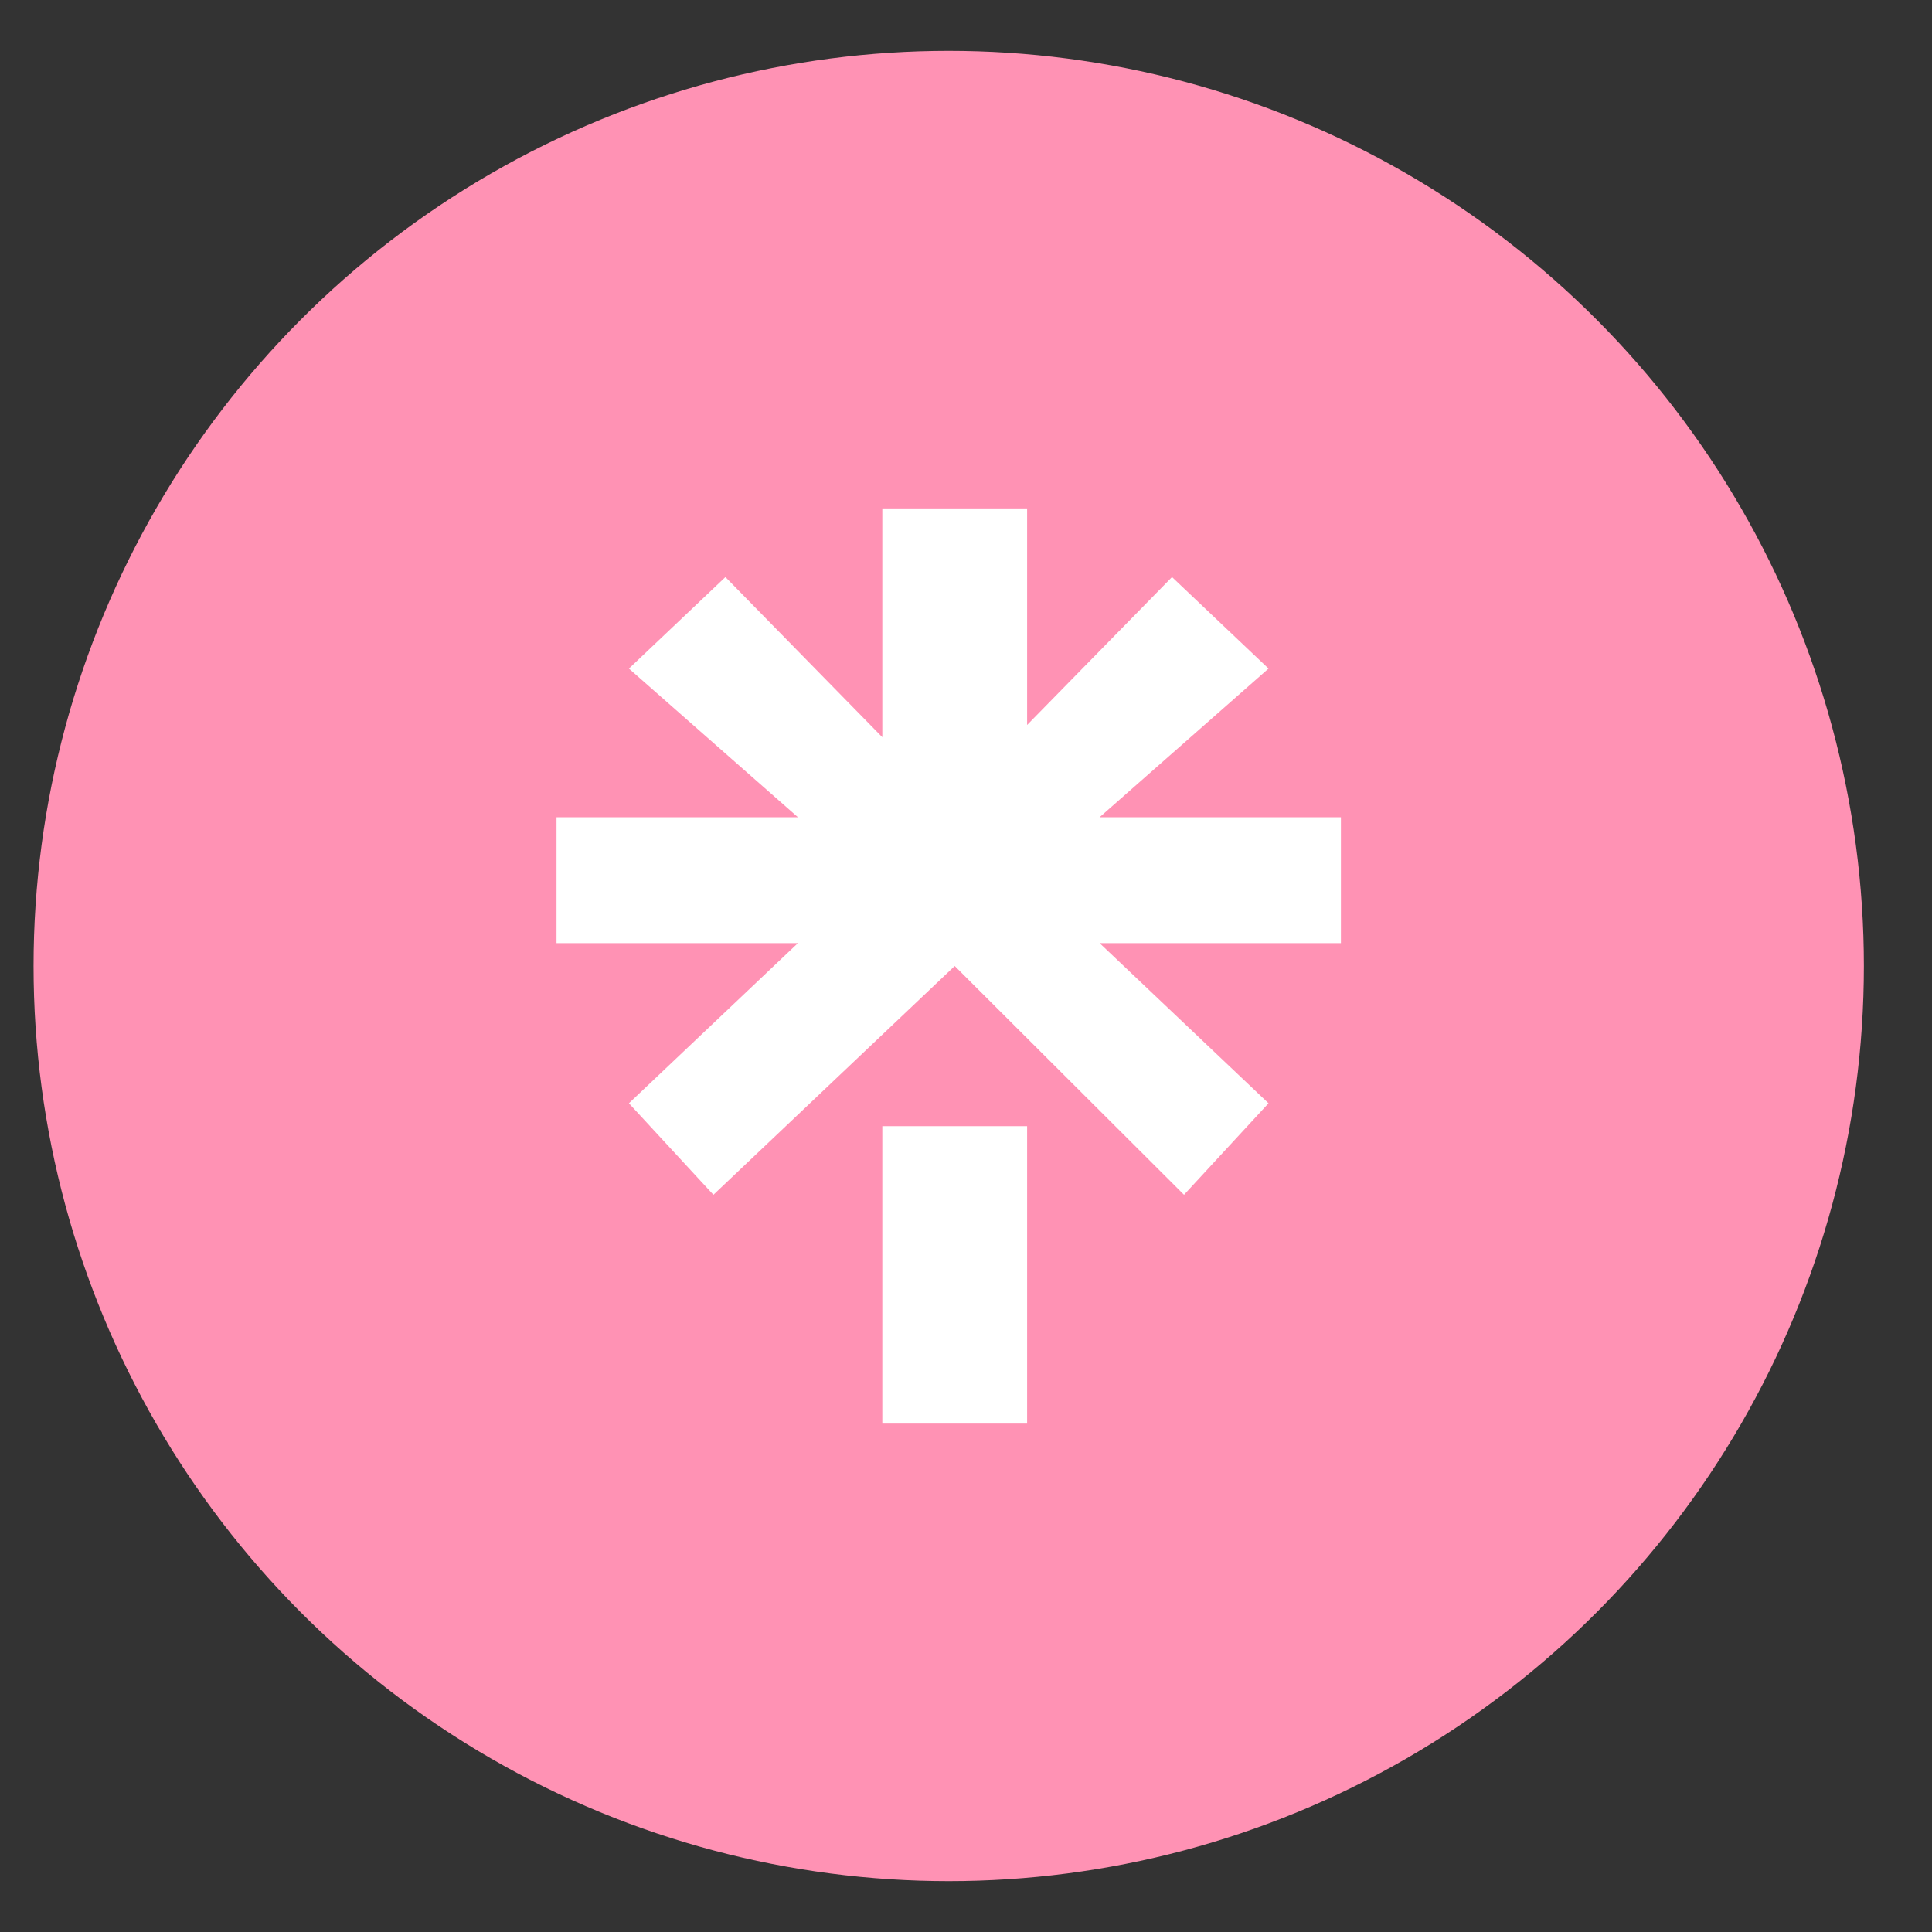 <svg width="19" height="19" viewBox="0 0 19 19" fill="none" xmlns="http://www.w3.org/2000/svg">
<rect x="0" y="0" width="19" height="19" fill="#333333" stroke="none"/>
<circle cx="9.33" cy="9.5" r="9" fill="#FF92B4"/>
<path d="M8.677 11.075H10.101V14H8.677V11.075ZM9.983 7.25L11.526 5.675L12.475 6.575L10.814 8.037H13.187V9.275H10.814L12.475 10.85L11.644 11.75L9.389 9.5L7.016 11.75L6.185 10.85L7.847 9.275H5.473V8.037H7.847L6.185 6.575L7.134 5.675L8.677 7.25V5H10.101V7.25H9.983Z" fill="white"/>
</svg>
